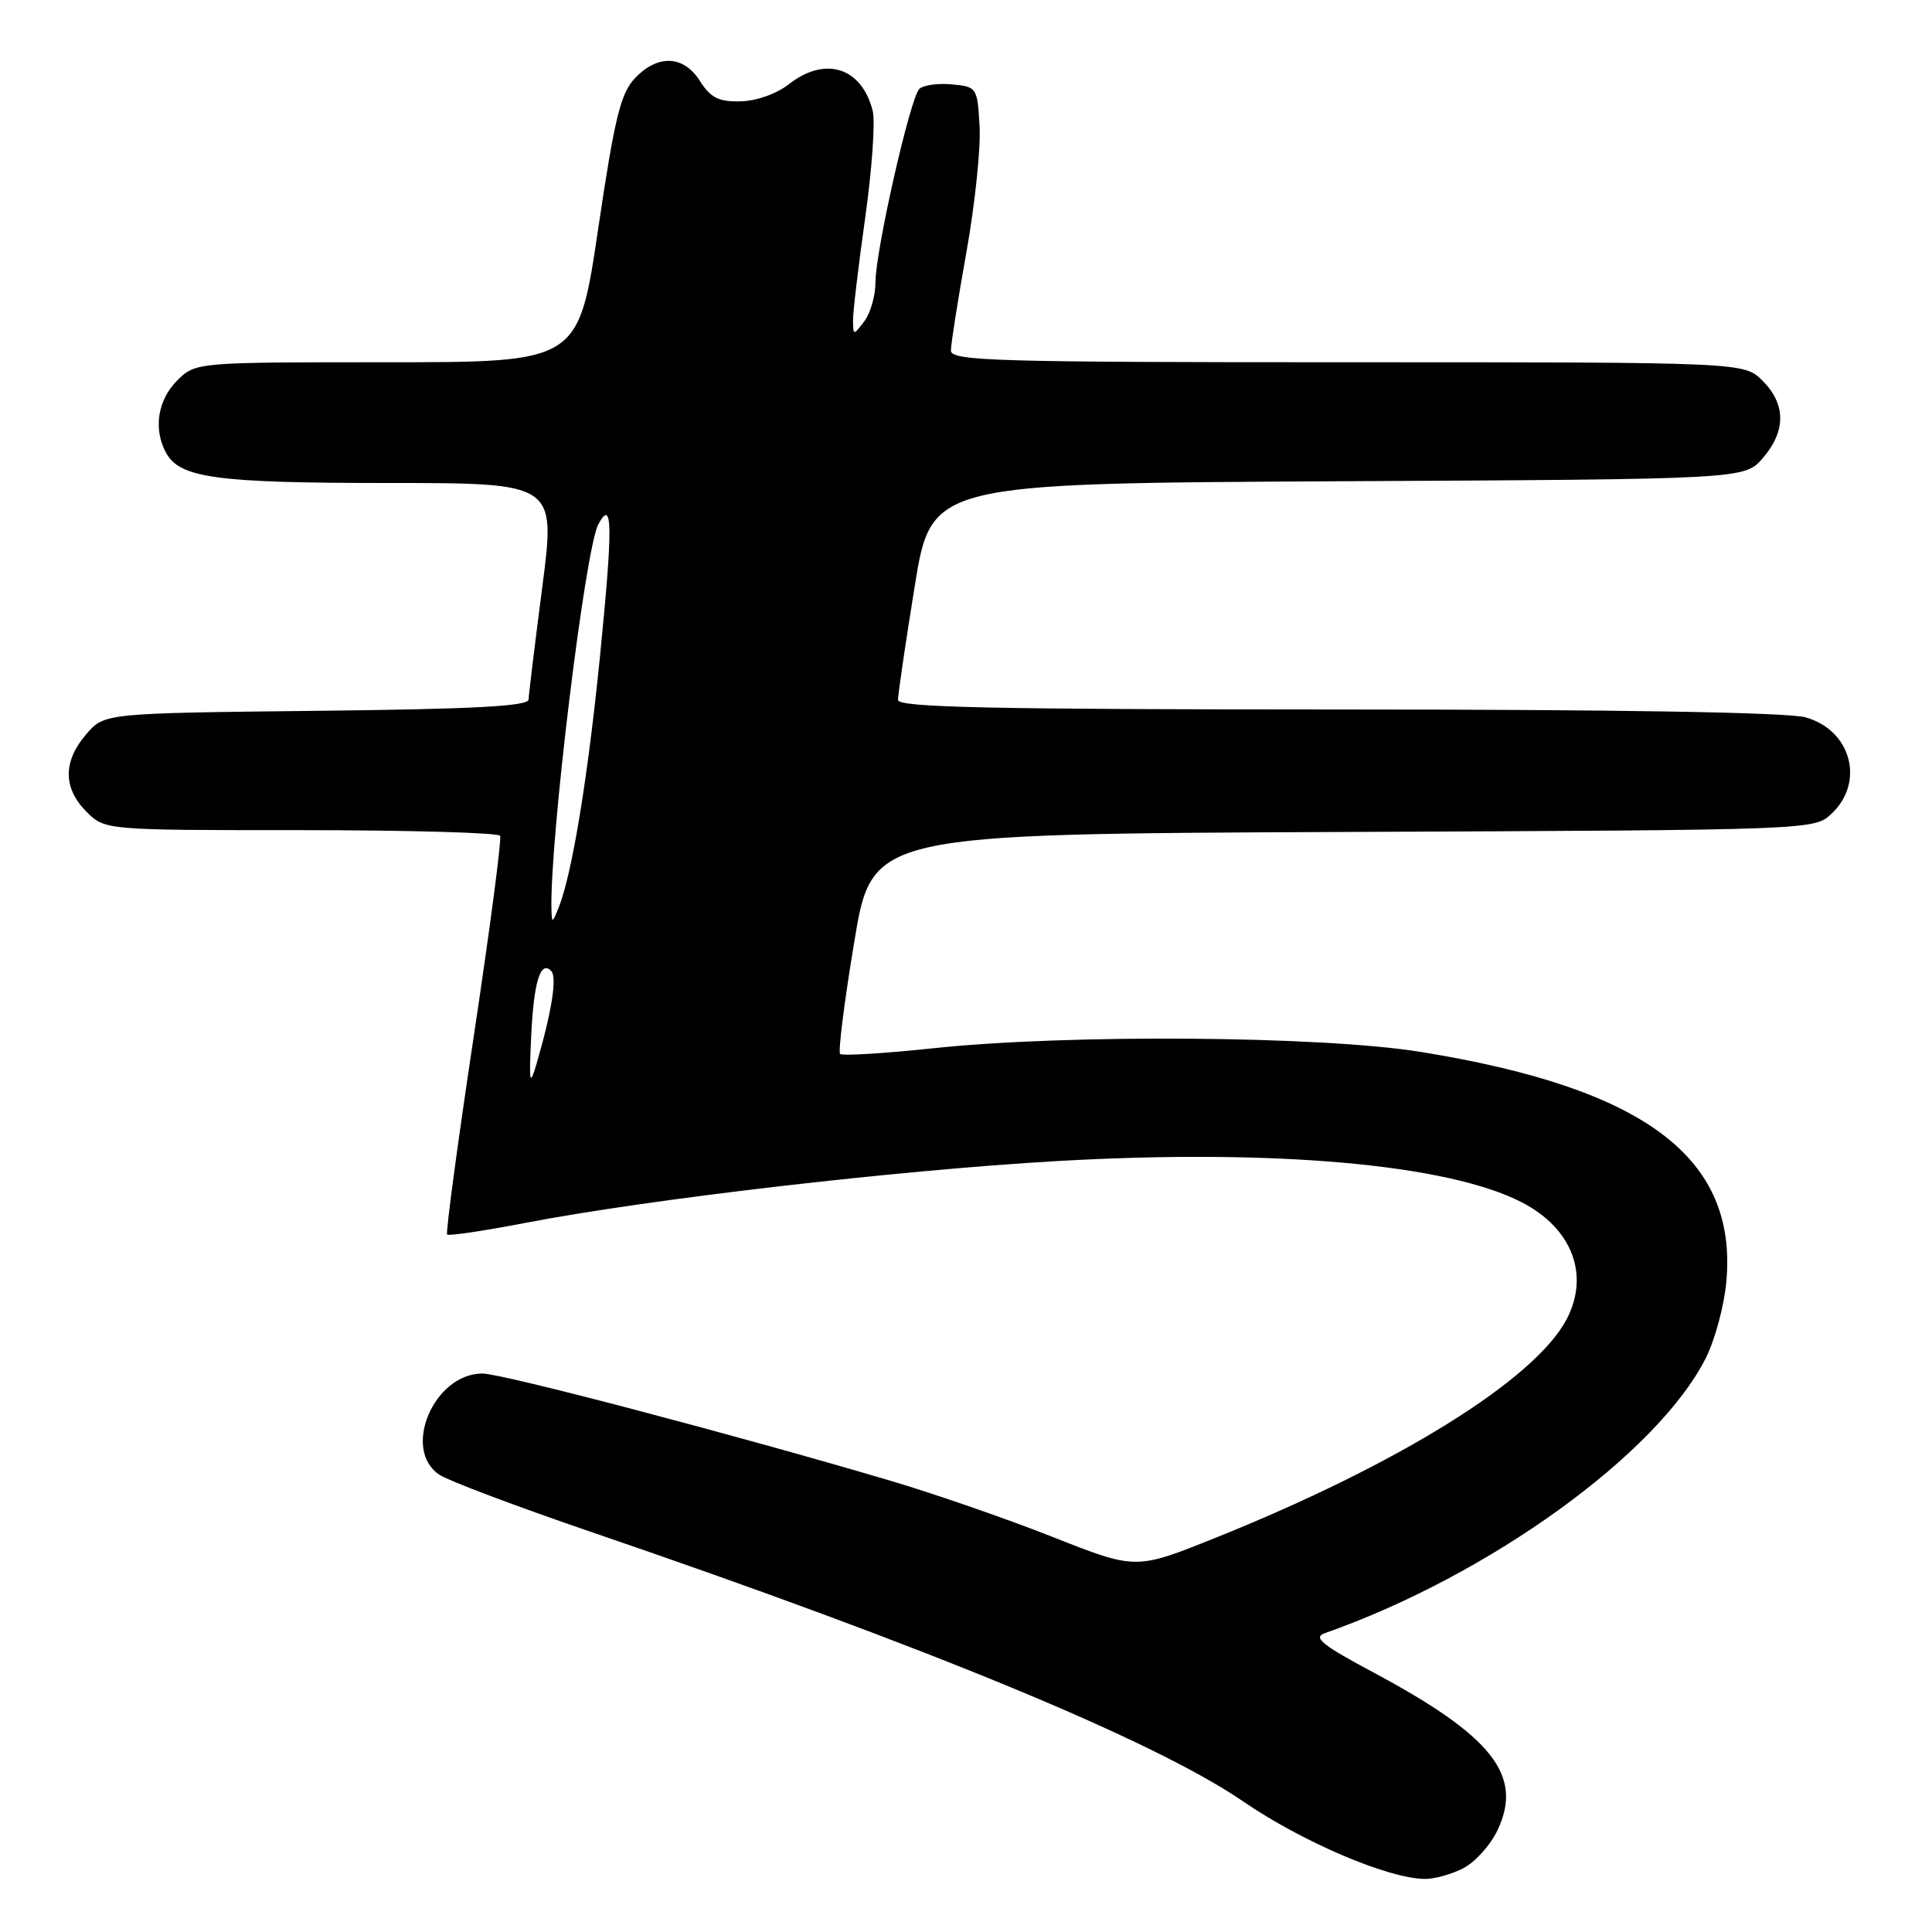 <?xml version="1.0" encoding="UTF-8" standalone="no"?>
<!DOCTYPE svg PUBLIC "-//W3C//DTD SVG 1.1//EN" "http://www.w3.org/Graphics/SVG/1.1/DTD/svg11.dtd" >
<svg xmlns="http://www.w3.org/2000/svg" xmlns:xlink="http://www.w3.org/1999/xlink" version="1.1" viewBox="0 0 256 256">
 <g >
 <path fill="currentColor"
d=" M 193.91 247.54 C 195.46 246.74 197.50 244.48 198.43 242.51 C 201.87 235.25 197.76 230.04 181.90 221.56 C 175.17 217.97 173.94 216.97 175.53 216.41 C 197.24 208.78 219.51 192.72 225.99 180.03 C 227.22 177.62 228.46 173.03 228.75 169.83 C 230.24 153.41 218.00 144.20 188.29 139.39 C 175.16 137.26 141.52 137.00 123.66 138.90 C 117.15 139.59 111.59 139.93 111.32 139.65 C 111.04 139.37 111.88 132.70 113.19 124.82 C 115.56 110.50 115.56 110.50 177.97 110.24 C 240.39 109.98 240.39 109.98 242.69 107.82 C 247.15 103.63 245.28 96.73 239.24 95.05 C 236.85 94.39 214.43 94.01 177.25 94.01 C 131.33 94.00 119.00 93.74 118.99 92.75 C 118.98 92.06 119.97 85.32 121.19 77.77 C 123.40 64.05 123.40 64.05 177.29 63.77 C 231.17 63.50 231.17 63.50 233.59 60.69 C 236.67 57.11 236.65 53.56 233.55 50.45 C 231.09 48.00 231.09 48.00 178.55 48.00 C 131.80 48.00 126.00 47.83 126.00 46.45 C 126.00 45.60 126.92 39.75 128.05 33.44 C 129.18 27.14 129.97 19.62 129.80 16.74 C 129.51 11.59 129.44 11.49 126.12 11.18 C 124.27 11.00 122.32 11.28 121.81 11.79 C 120.59 13.01 116.00 33.29 116.00 37.44 C 116.00 39.19 115.34 41.49 114.53 42.56 C 113.08 44.47 113.06 44.47 113.03 42.50 C 113.01 41.40 113.74 35.27 114.64 28.88 C 115.54 22.49 115.99 16.11 115.64 14.70 C 114.19 8.91 109.33 7.38 104.50 11.18 C 102.89 12.44 100.23 13.38 98.12 13.43 C 95.22 13.49 94.16 12.96 92.76 10.75 C 90.59 7.31 87.14 7.16 84.11 10.39 C 82.23 12.38 81.43 15.68 79.25 30.39 C 76.64 48.00 76.64 48.00 51.27 48.00 C 25.91 48.00 25.91 48.00 23.45 50.45 C 20.90 53.01 20.30 56.83 21.98 59.96 C 23.79 63.34 28.57 64.00 51.47 64.00 C 73.64 64.00 73.64 64.00 71.86 77.75 C 70.88 85.31 70.06 92.04 70.04 92.69 C 70.01 93.58 62.79 93.96 41.91 94.19 C 13.82 94.50 13.82 94.50 11.41 97.31 C 8.33 100.89 8.35 104.44 11.45 107.55 C 13.91 110.00 13.91 110.00 39.90 110.00 C 54.19 110.00 66.06 110.34 66.27 110.75 C 66.49 111.16 64.91 123.13 62.77 137.35 C 60.63 151.57 59.04 163.38 59.25 163.58 C 59.46 163.79 64.10 163.10 69.56 162.05 C 85.88 158.90 118.82 155.07 140.03 153.85 C 168.76 152.20 191.86 154.25 201.66 159.32 C 208.31 162.76 210.67 168.92 207.59 174.80 C 203.41 182.78 185.31 194.04 160.98 203.80 C 150.50 208.01 150.50 208.01 139.50 203.66 C 133.45 201.27 123.78 197.92 118.00 196.21 C 97.43 190.12 66.54 182.00 63.93 182.00 C 57.47 182.00 53.19 192.12 58.25 195.43 C 59.49 196.24 68.60 199.67 78.50 203.05 C 123.01 218.26 152.95 230.64 164.73 238.70 C 172.60 244.09 183.92 248.92 188.80 248.97 C 190.06 248.99 192.37 248.34 193.91 247.54 Z  M 70.38 137.39 C 70.72 130.09 71.61 127.19 73.04 128.66 C 73.84 129.49 73.10 134.11 71.08 141.00 C 70.19 144.03 70.09 143.55 70.38 137.39 Z  M 73.07 120.50 C 72.83 111.40 77.53 72.78 79.27 69.50 C 81.18 65.92 81.23 69.59 79.52 86.78 C 77.89 103.12 75.79 115.89 74.01 120.30 C 73.19 122.35 73.12 122.36 73.07 120.50 Z "/>
</g>
</svg>
